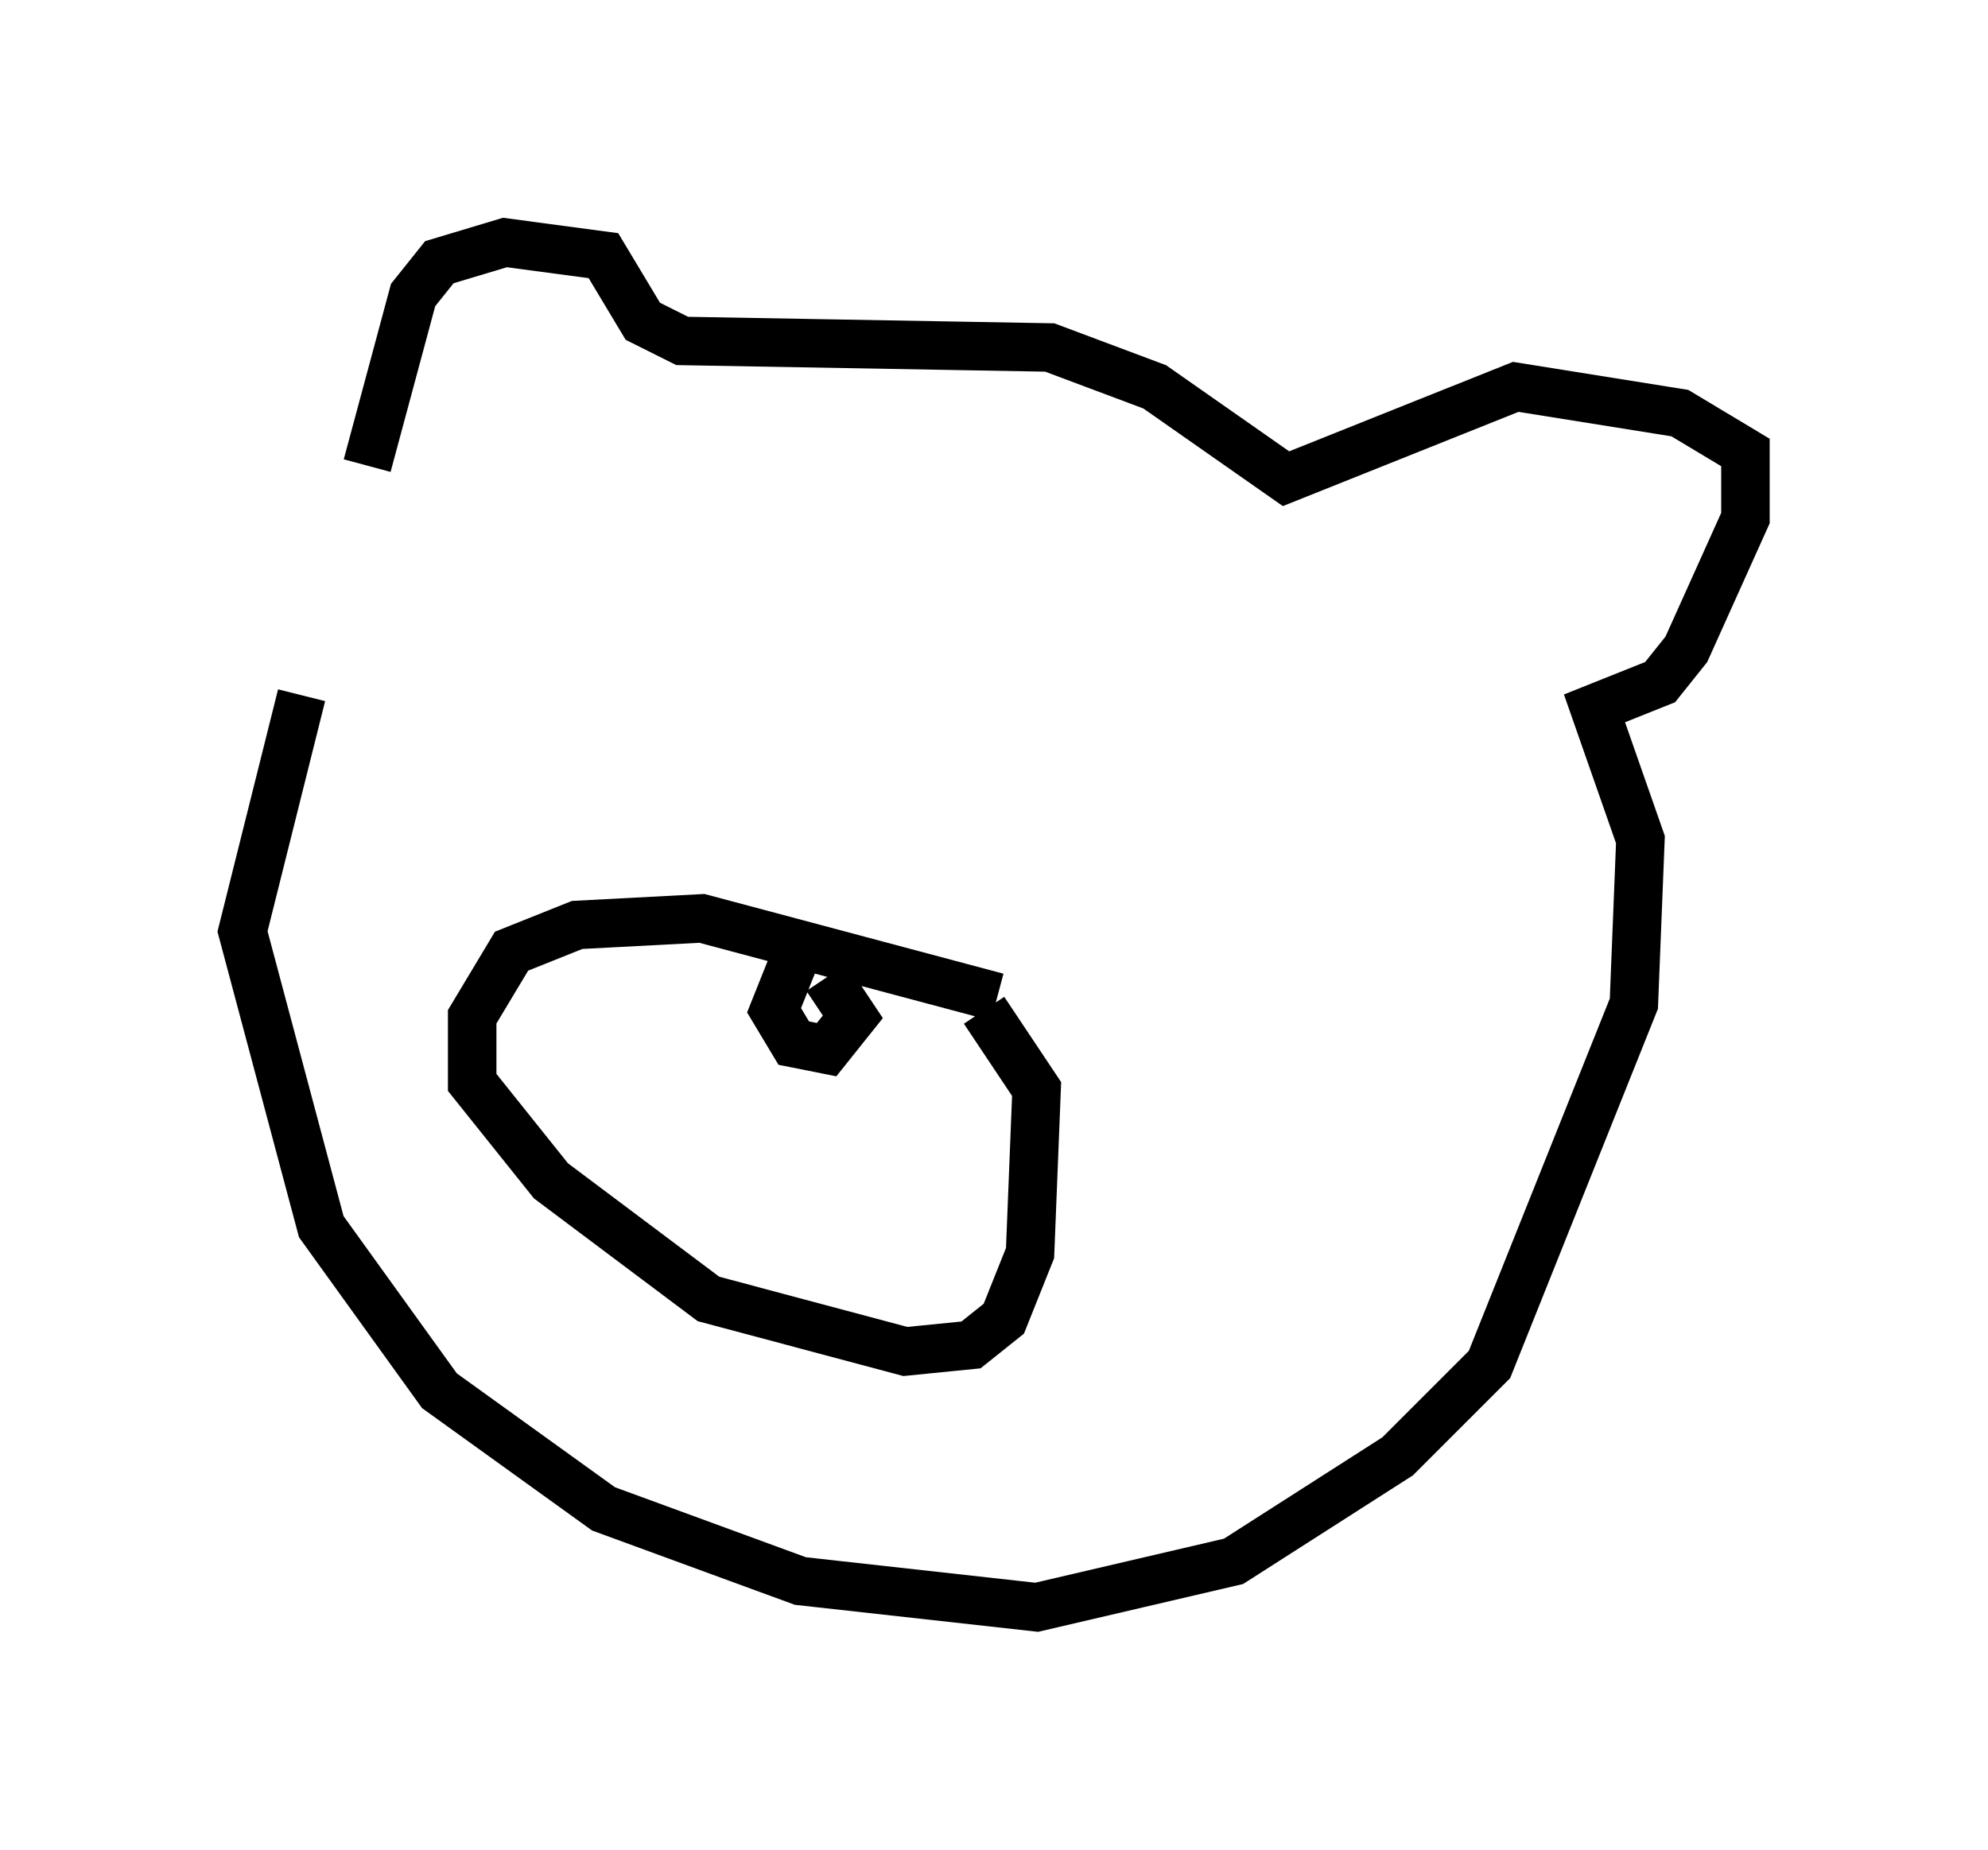 <?xml version="1.0" encoding="utf-8" ?>
<svg baseProfile="full" height="38.146" version="1.1" width="40.987" xmlns="http://www.w3.org/2000/svg" xmlns:ev="http://www.w3.org/2001/xml-events" xmlns:xlink="http://www.w3.org/1999/xlink"><defs /><rect fill="white" height="38.146" width="40.987" x="0" y="0" /><path d="M8.518, 11.089 m-2.3, 3.248 l-1.218, 4.871 1.624, 6.089 l2.436, 3.383 3.383, 2.436 l4.059, 1.488 4.871, 0.541 l4.059, -0.947 3.383, -2.165 l1.894, -1.894 2.977, -7.442 l0.135, -3.383 -0.947, -2.706 l1.353, -0.541 0.541, -0.677 l1.218, -2.706 0.0, -1.353 l-1.353, -0.812 -3.383, -0.541 l-4.736, 1.894 -2.706, -1.894 l-2.165, -0.812 -7.578, -0.135 l-0.812, -0.406 -0.812, -1.353 l-2.03, -0.271 -1.353, 0.406 l-0.541, 0.677 -0.947, 3.518 m12.99, 10.961 l-6.089, -1.624 -2.571, 0.135 l-1.353, 0.541 -0.812, 1.353 l0.0, 1.353 1.624, 2.03 l3.248, 2.436 4.059, 1.083 l1.353, -0.135 0.677, -0.541 l0.541, -1.353 0.135, -3.383 l-1.083, -1.624 m-3.789, -1.353 l-0.541, 1.353 0.406, 0.677 l0.677, 0.135 0.541, -0.677 l-0.541, -0.812 " fill="none" stroke="black" stroke-width="1" /></svg>
